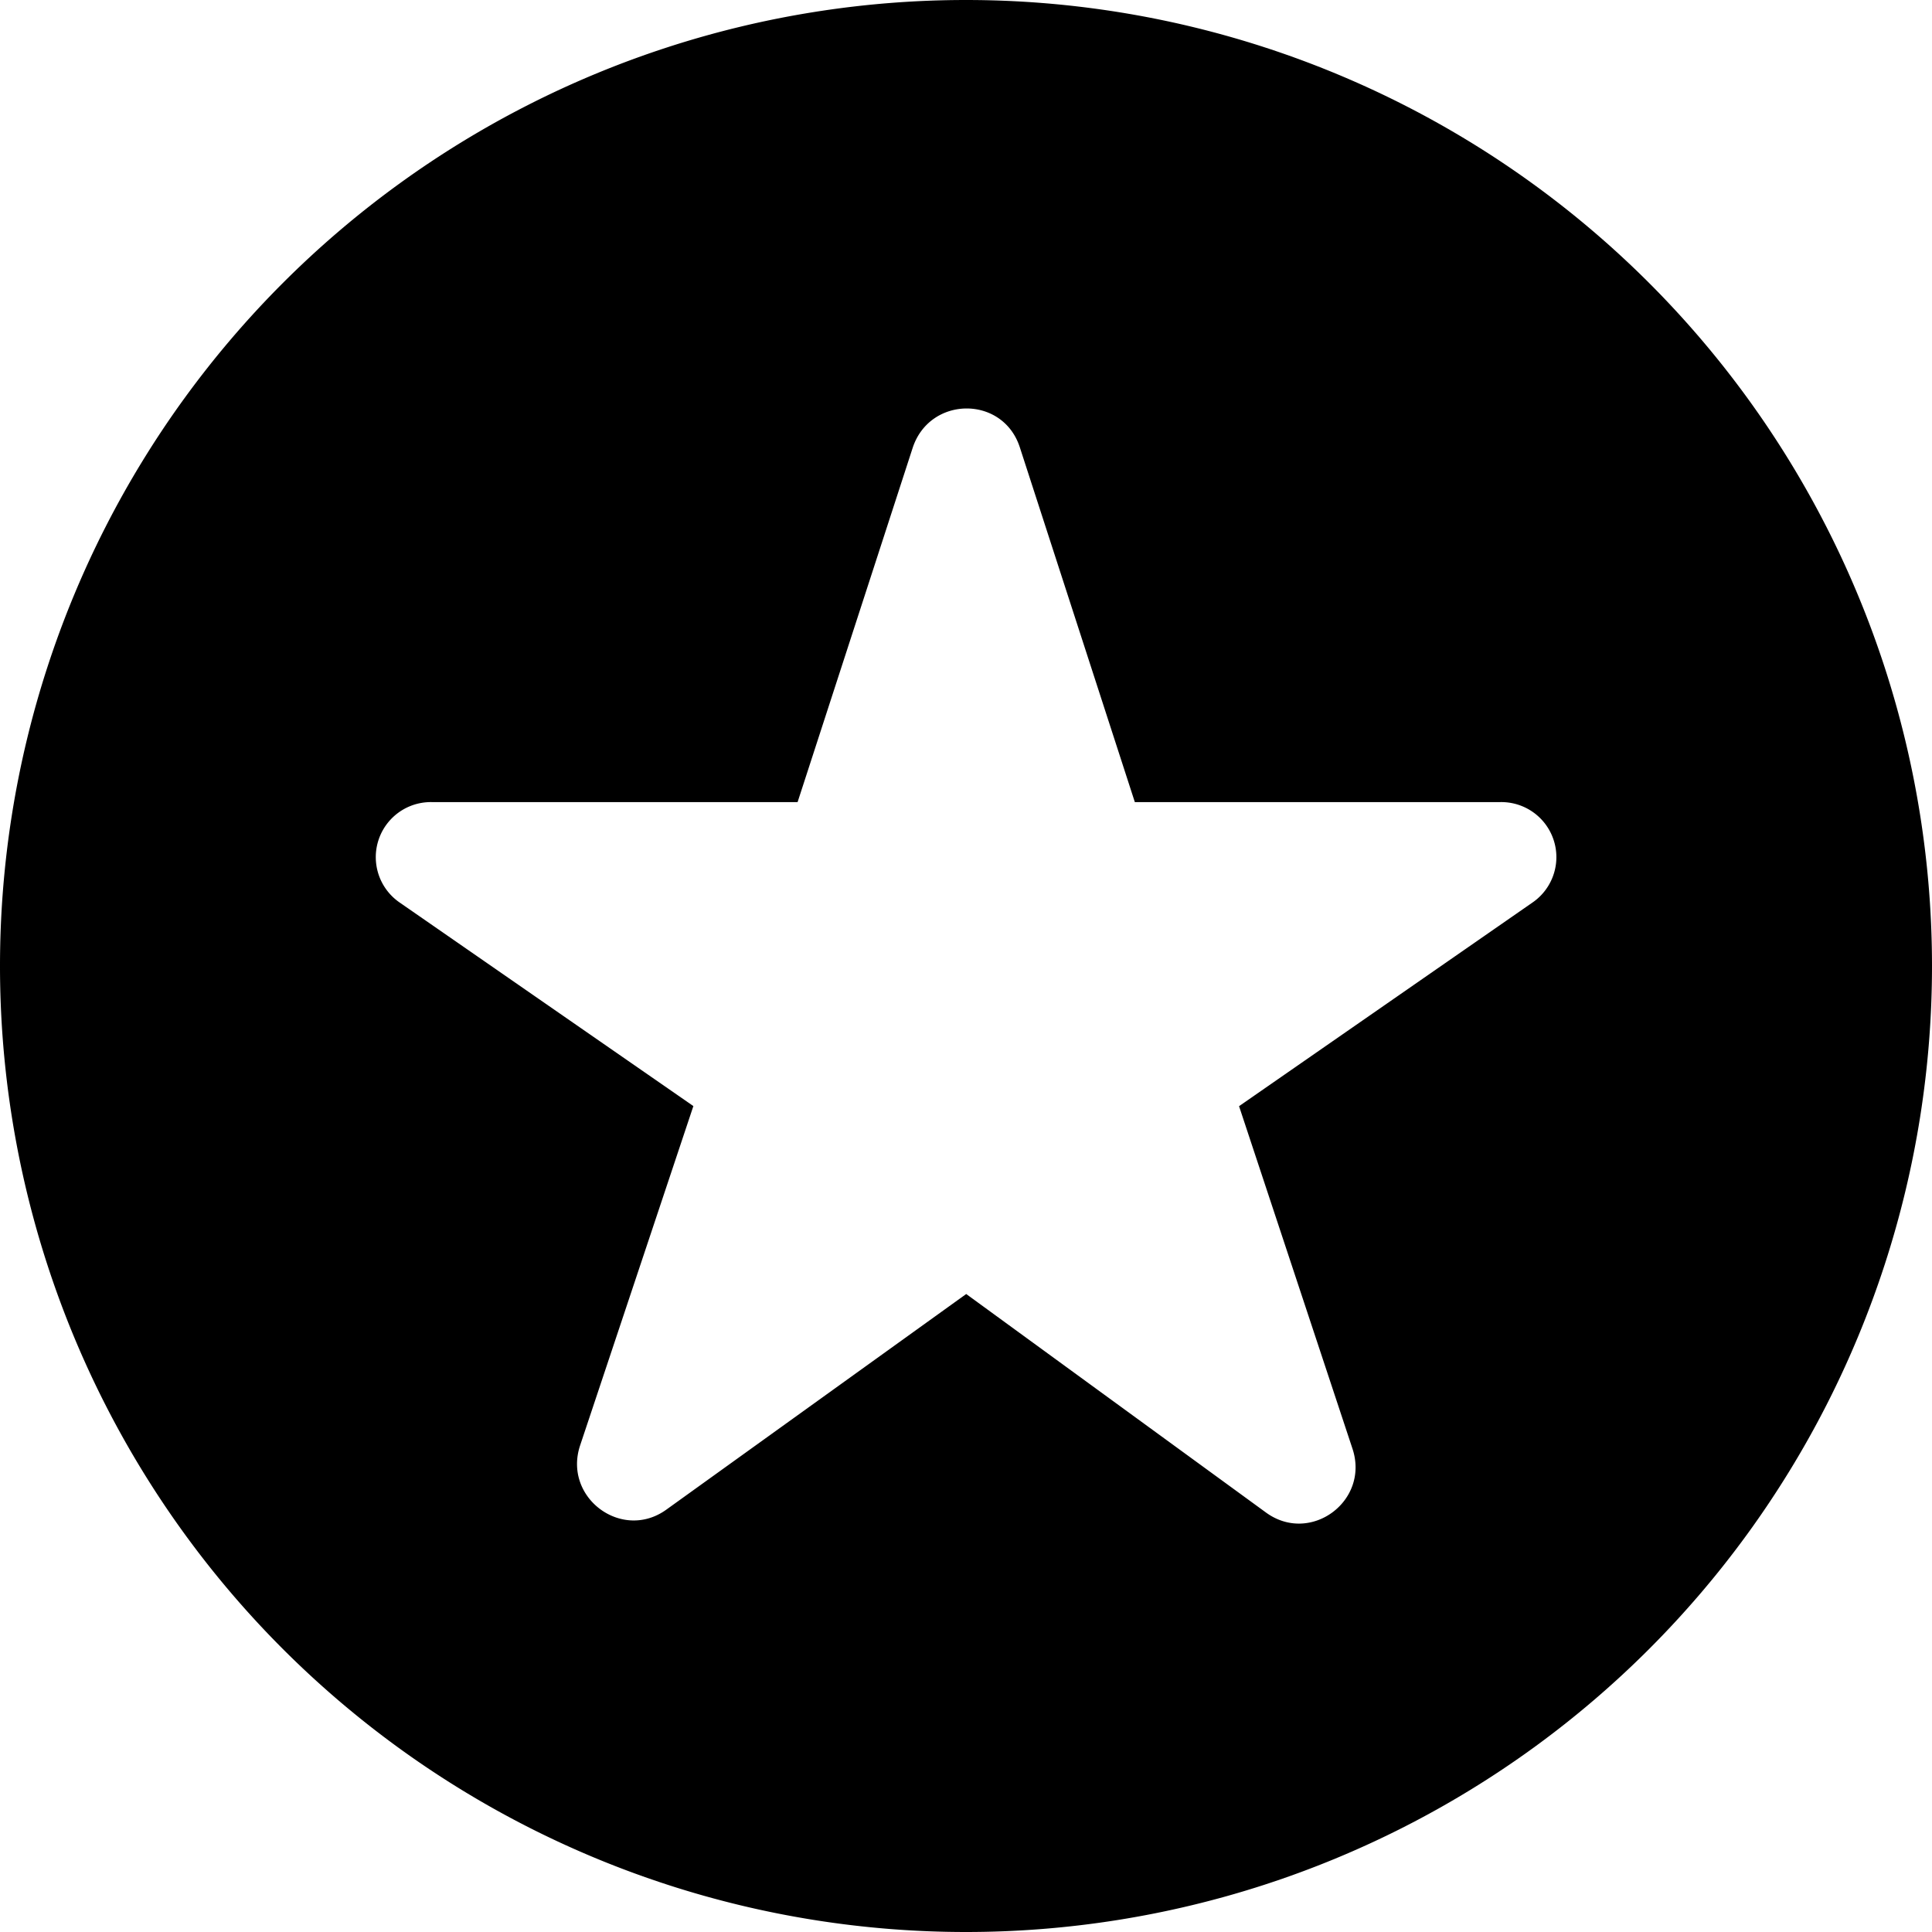 <svg xmlns="http://www.w3.org/2000/svg" viewBox="0 0 18 18"><path d="M9 0a9 9 0 110 18A9 9 0 019 0zm.501 4.166c-.159-.485-.839-.478-.998.007l-1.072 3.3H4.026a.513.513 0 00-.299.938l2.733 1.894-1.055 3.161c-.162.486.389.897.803.599l2.794-2.009 2.793 2.036c.413.301.967-.106.806-.594l-1.057-3.192 2.729-1.894a.513.513 0 00-.298-.939h-3.402L9.501 4.166z" fill="currentColor" stroke="none"></path></svg>
